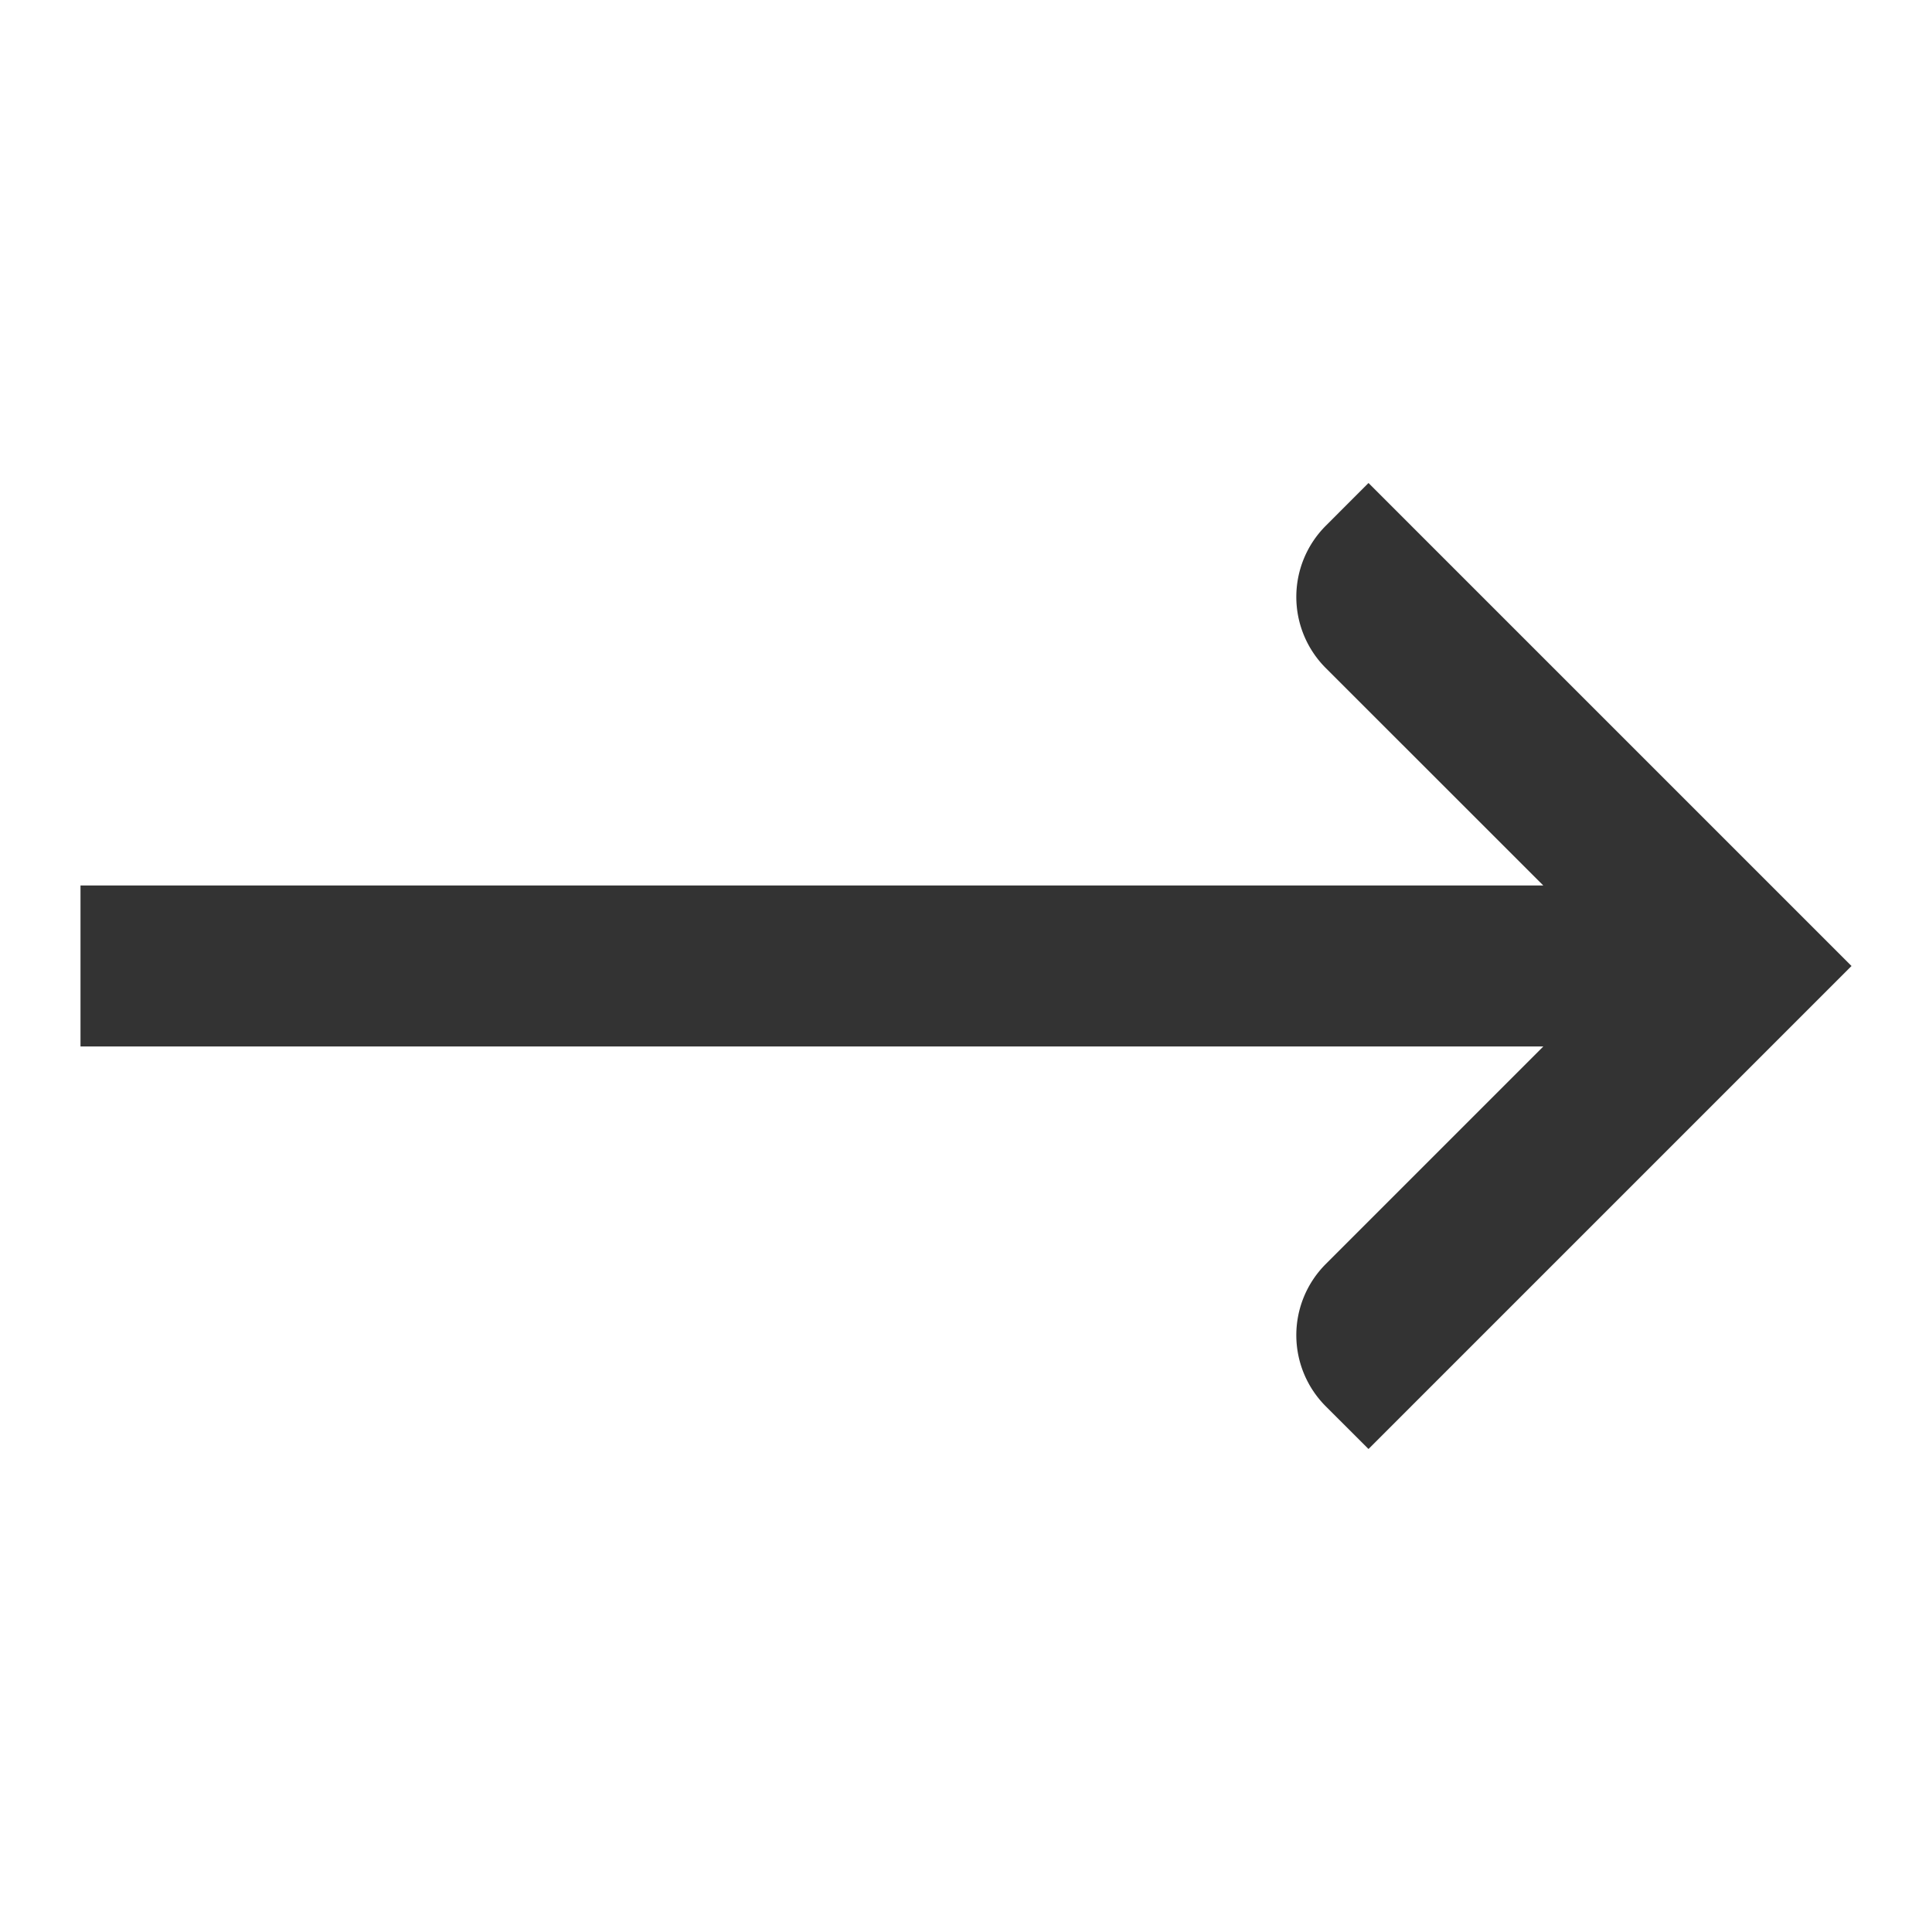 <svg viewBox="0 0 48 48" xmlns="http://www.w3.org/2000/svg" id="icon">
    <g fill="none" fill-rule="evenodd">
        <path d="M0 0h48v48H0z"/>
        <path d="M46 24L34 12l-1.061 1.062a2.5 2.5 0 000 3.536L38.343 22H2v4h36.343l-5.404 5.404a2.5 2.5 0 000 3.536L34 36l12-12z" fill="#333"/>
    </g>
</svg>
